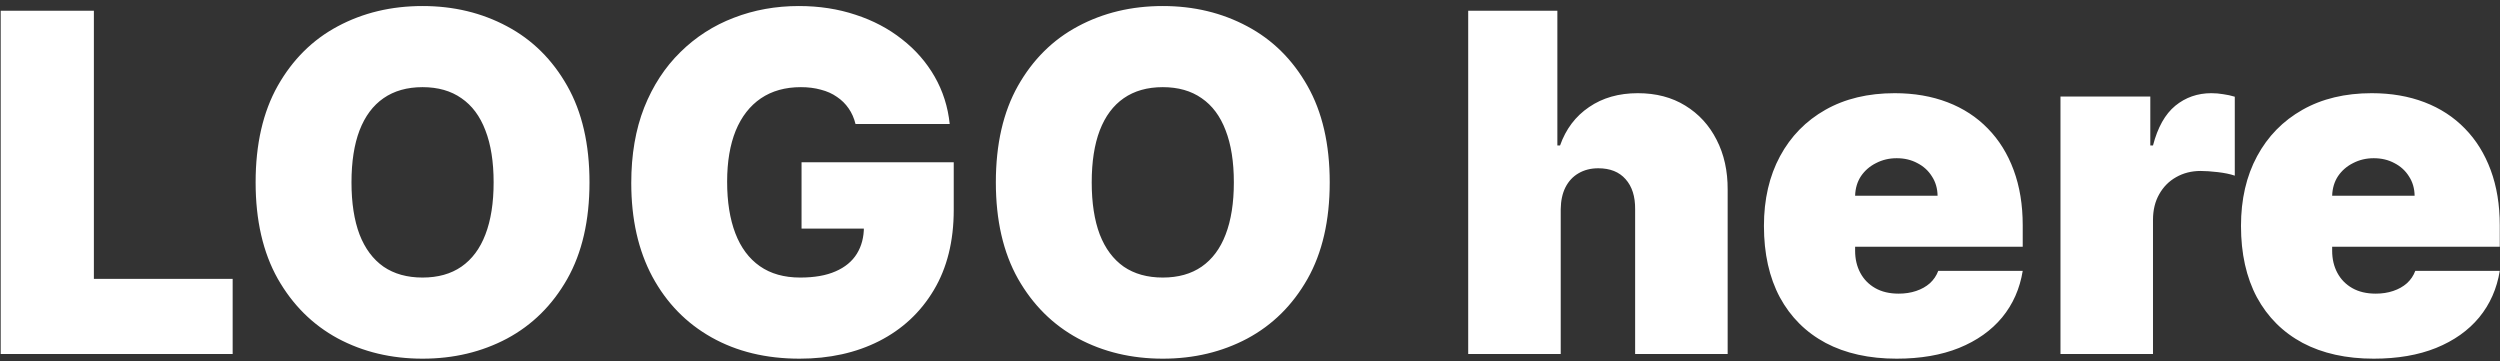 <svg width="339" height="49" viewBox="0 0 339 49" fill="none" xmlns="http://www.w3.org/2000/svg">
<rect x="0" y="0" width="339" height="49" fill="#333333" stroke="none"/>
<path d="M0.094 48V1.455H12.73V37.818H31.548V48H0.094ZM79.935 24.727C79.935 29.909 78.927 34.28 76.912 37.841C74.897 41.386 72.177 44.076 68.753 45.909C65.329 47.727 61.51 48.636 57.298 48.636C53.056 48.636 49.222 47.72 45.798 45.886C42.389 44.038 39.677 41.341 37.662 37.795C35.662 34.235 34.662 29.879 34.662 24.727C34.662 19.546 35.662 15.182 37.662 11.636C39.677 8.076 42.389 5.386 45.798 3.568C49.222 1.735 53.056 0.818 57.298 0.818C61.51 0.818 65.329 1.735 68.753 3.568C72.177 5.386 74.897 8.076 76.912 11.636C78.927 15.182 79.935 19.546 79.935 24.727ZM66.935 24.727C66.935 21.939 66.563 19.591 65.821 17.682C65.094 15.758 64.01 14.303 62.571 13.318C61.147 12.318 59.389 11.818 57.298 11.818C55.207 11.818 53.442 12.318 52.003 13.318C50.579 14.303 49.495 15.758 48.753 17.682C48.026 19.591 47.662 21.939 47.662 24.727C47.662 27.515 48.026 29.871 48.753 31.796C49.495 33.705 50.579 35.159 52.003 36.159C53.442 37.144 55.207 37.636 57.298 37.636C59.389 37.636 61.147 37.144 62.571 36.159C64.01 35.159 65.094 33.705 65.821 31.796C66.563 29.871 66.935 27.515 66.935 24.727ZM116.009 16.818C115.812 16.015 115.501 15.311 115.077 14.704C114.652 14.083 114.122 13.561 113.486 13.136C112.865 12.697 112.137 12.371 111.304 12.159C110.486 11.932 109.584 11.818 108.599 11.818C106.478 11.818 104.668 12.326 103.168 13.341C101.683 14.356 100.546 15.818 99.758 17.727C98.986 19.636 98.599 21.939 98.599 24.636C98.599 27.364 98.971 29.697 99.713 31.636C100.455 33.576 101.562 35.061 103.031 36.091C104.501 37.121 106.327 37.636 108.509 37.636C110.433 37.636 112.031 37.356 113.304 36.795C114.592 36.235 115.554 35.439 116.19 34.409C116.827 33.379 117.145 32.167 117.145 30.773L119.327 31H108.69V22H129.327V28.454C129.327 32.697 128.425 36.326 126.622 39.341C124.834 42.341 122.365 44.644 119.213 46.25C116.077 47.841 112.478 48.636 108.418 48.636C103.887 48.636 99.91 47.674 96.486 45.75C93.062 43.826 90.387 41.083 88.463 37.523C86.554 33.962 85.599 29.727 85.599 24.818C85.599 20.97 86.183 17.561 87.349 14.591C88.531 11.621 90.168 9.114 92.258 7.068C94.349 5.008 96.766 3.455 99.508 2.409C102.251 1.348 105.19 0.818 108.327 0.818C111.084 0.818 113.645 1.212 116.009 2C118.387 2.773 120.486 3.879 122.304 5.318C124.137 6.742 125.615 8.432 126.736 10.386C127.857 12.341 128.539 14.485 128.781 16.818H116.009ZM180.31 24.727C180.31 29.909 179.302 34.28 177.287 37.841C175.272 41.386 172.552 44.076 169.128 45.909C165.704 47.727 161.885 48.636 157.673 48.636C153.431 48.636 149.598 47.72 146.173 45.886C142.764 44.038 140.052 41.341 138.037 37.795C136.037 34.235 135.037 29.879 135.037 24.727C135.037 19.546 136.037 15.182 138.037 11.636C140.052 8.076 142.764 5.386 146.173 3.568C149.598 1.735 153.431 0.818 157.673 0.818C161.885 0.818 165.704 1.735 169.128 3.568C172.552 5.386 175.272 8.076 177.287 11.636C179.302 15.182 180.31 19.546 180.31 24.727ZM167.31 24.727C167.31 21.939 166.938 19.591 166.196 17.682C165.469 15.758 164.385 14.303 162.946 13.318C161.522 12.318 159.764 11.818 157.673 11.818C155.582 11.818 153.817 12.318 152.378 13.318C150.954 14.303 149.87 15.758 149.128 17.682C148.401 19.591 148.037 21.939 148.037 24.727C148.037 27.515 148.401 29.871 149.128 31.796C149.87 33.705 150.954 35.159 152.378 36.159C153.817 37.144 155.582 37.636 157.673 37.636C159.764 37.636 161.522 37.144 162.946 36.159C164.385 35.159 165.469 33.705 166.196 31.796C166.938 29.871 167.31 27.515 167.31 24.727ZM211.634 28.364V48H199.088V1.455H211.179V19.727H211.543C212.33 17.5 213.641 15.765 215.474 14.523C217.308 13.265 219.512 12.636 222.088 12.636C224.558 12.636 226.702 13.197 228.52 14.318C230.353 15.439 231.77 16.985 232.77 18.954C233.785 20.924 234.285 23.182 234.27 25.727V48H221.724V28.364C221.74 26.636 221.308 25.28 220.429 24.296C219.565 23.311 218.33 22.818 216.724 22.818C215.709 22.818 214.815 23.046 214.043 23.5C213.285 23.939 212.694 24.576 212.27 25.409C211.861 26.227 211.649 27.212 211.634 28.364ZM257.19 48.636C253.463 48.636 250.251 47.924 247.554 46.5C244.872 45.061 242.804 43 241.349 40.318C239.91 37.621 239.19 34.394 239.19 30.636C239.19 27.03 239.918 23.879 241.372 21.182C242.827 18.485 244.88 16.386 247.531 14.886C250.183 13.386 253.312 12.636 256.918 12.636C259.554 12.636 261.94 13.046 264.077 13.864C266.213 14.682 268.039 15.871 269.554 17.432C271.069 18.977 272.236 20.856 273.054 23.068C273.872 25.28 274.281 27.773 274.281 30.546V33.455H243.099V26.546H262.736C262.721 25.546 262.463 24.667 261.963 23.909C261.478 23.136 260.819 22.538 259.986 22.114C259.168 21.674 258.236 21.454 257.19 21.454C256.175 21.454 255.243 21.674 254.395 22.114C253.546 22.538 252.865 23.129 252.349 23.886C251.849 24.644 251.584 25.53 251.554 26.546V34C251.554 35.121 251.789 36.121 252.259 37C252.728 37.879 253.402 38.568 254.281 39.068C255.16 39.568 256.221 39.818 257.463 39.818C258.327 39.818 259.115 39.697 259.827 39.455C260.554 39.212 261.175 38.864 261.69 38.409C262.205 37.939 262.584 37.379 262.827 36.727H274.281C273.887 39.151 272.955 41.258 271.486 43.045C270.016 44.818 268.069 46.197 265.645 47.182C263.236 48.151 260.418 48.636 257.19 48.636ZM279.401 48V13.091H291.582V19.727H291.946C292.582 17.273 293.59 15.477 294.969 14.341C296.363 13.204 297.991 12.636 299.855 12.636C300.401 12.636 300.938 12.682 301.469 12.773C302.014 12.848 302.537 12.962 303.037 13.114V23.818C302.416 23.606 301.651 23.447 300.741 23.341C299.832 23.235 299.052 23.182 298.401 23.182C297.173 23.182 296.067 23.462 295.082 24.023C294.113 24.568 293.348 25.341 292.787 26.341C292.226 27.326 291.946 28.485 291.946 29.818V48H279.401ZM321.878 48.636C318.151 48.636 314.938 47.924 312.241 46.5C309.56 45.061 307.491 43 306.037 40.318C304.598 37.621 303.878 34.394 303.878 30.636C303.878 27.03 304.605 23.879 306.06 21.182C307.514 18.485 309.567 16.386 312.219 14.886C314.87 13.386 317.999 12.636 321.605 12.636C324.241 12.636 326.628 13.046 328.764 13.864C330.901 14.682 332.726 15.871 334.241 17.432C335.757 18.977 336.923 20.856 337.741 23.068C338.56 25.28 338.969 27.773 338.969 30.546V33.455H307.787V26.546H327.423C327.408 25.546 327.151 24.667 326.651 23.909C326.166 23.136 325.507 22.538 324.673 22.114C323.855 21.674 322.923 21.454 321.878 21.454C320.863 21.454 319.931 21.674 319.082 22.114C318.234 22.538 317.552 23.129 317.037 23.886C316.537 24.644 316.272 25.53 316.241 26.546V34C316.241 35.121 316.476 36.121 316.946 37C317.416 37.879 318.09 38.568 318.969 39.068C319.848 39.568 320.908 39.818 322.151 39.818C323.014 39.818 323.802 39.697 324.514 39.455C325.241 39.212 325.863 38.864 326.378 38.409C326.893 37.939 327.272 37.379 327.514 36.727H338.969C338.575 39.151 337.643 41.258 336.173 43.045C334.704 44.818 332.757 46.197 330.332 47.182C327.923 48.151 325.105 48.636 321.878 48.636Z" fill="white"/>
</svg>
